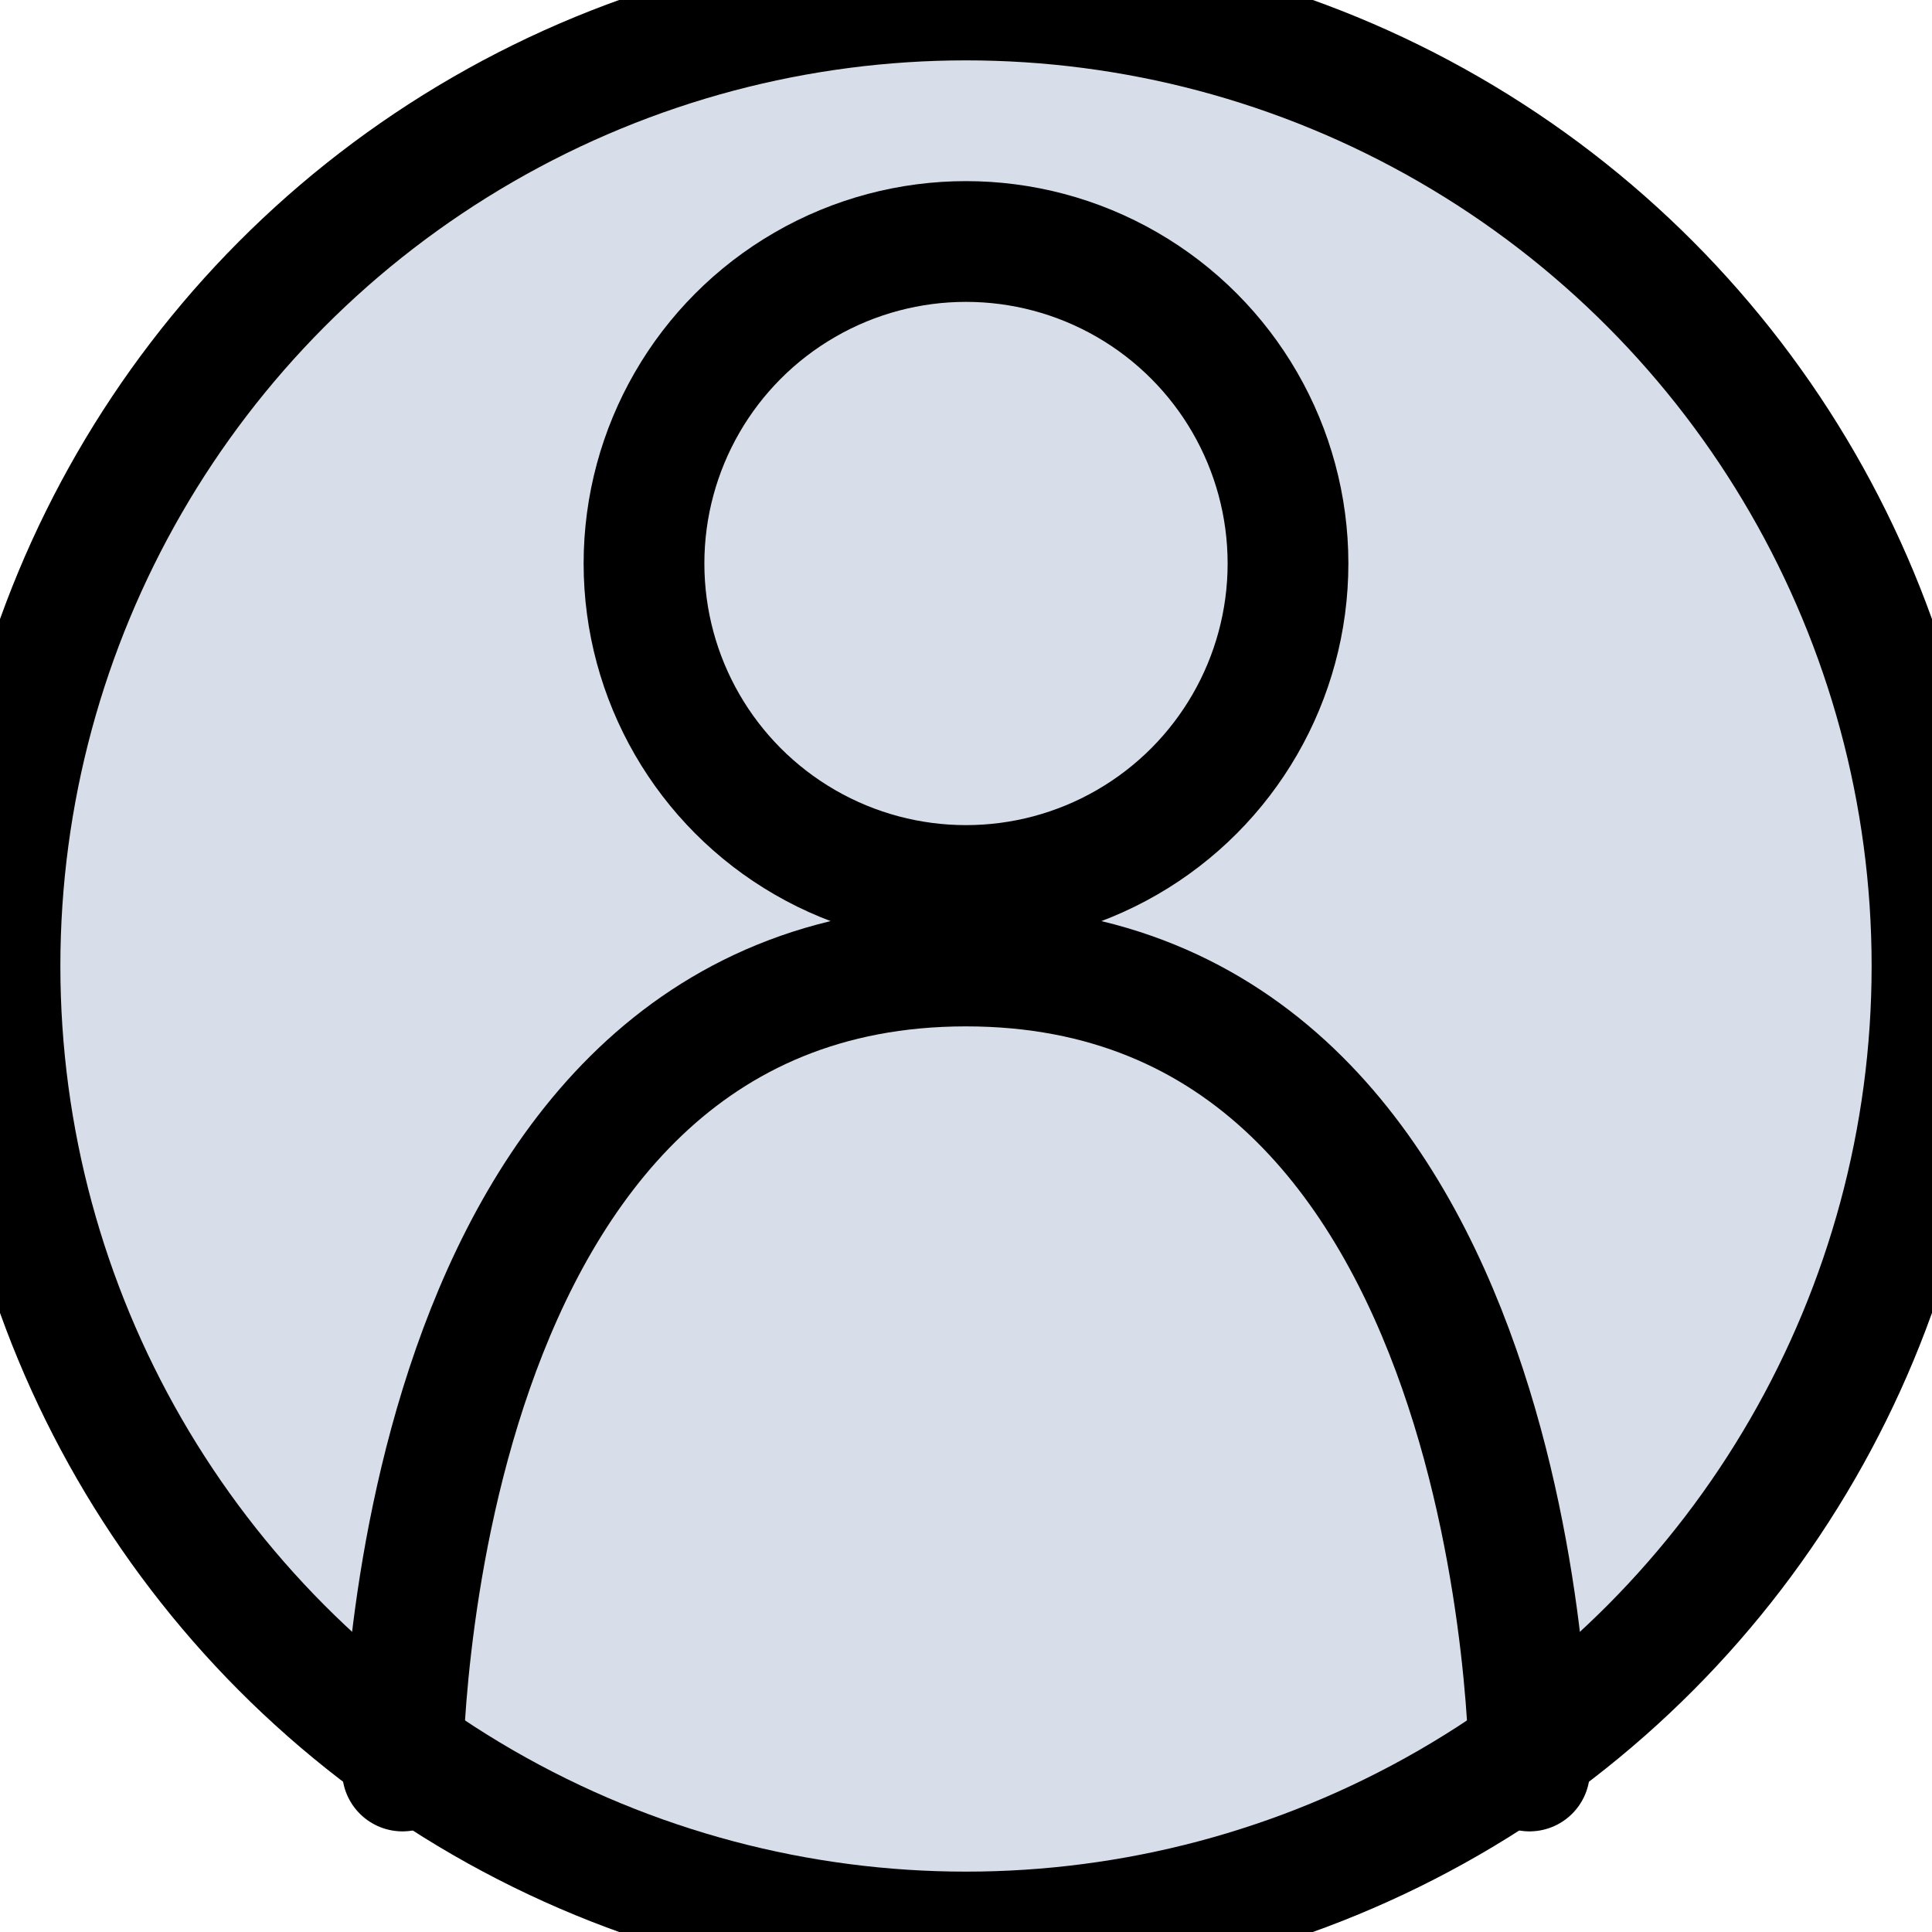 <svg xmlns="http://www.w3.org/2000/svg" width="24" height="24" viewBox="0 0 24 24" fill="none" stroke="currentColor" stroke-width="1.5" stroke-linecap="round" stroke-linejoin="round">
  <circle id="outer-circle" cx="12" cy="12" r="12" fill="#D8DEE9"/>
  <circle cx="12" cy="7" r="4" ></circle>
  <path d="M5 22s0-10 7-10 7 10 7 10"></path>
</svg>
